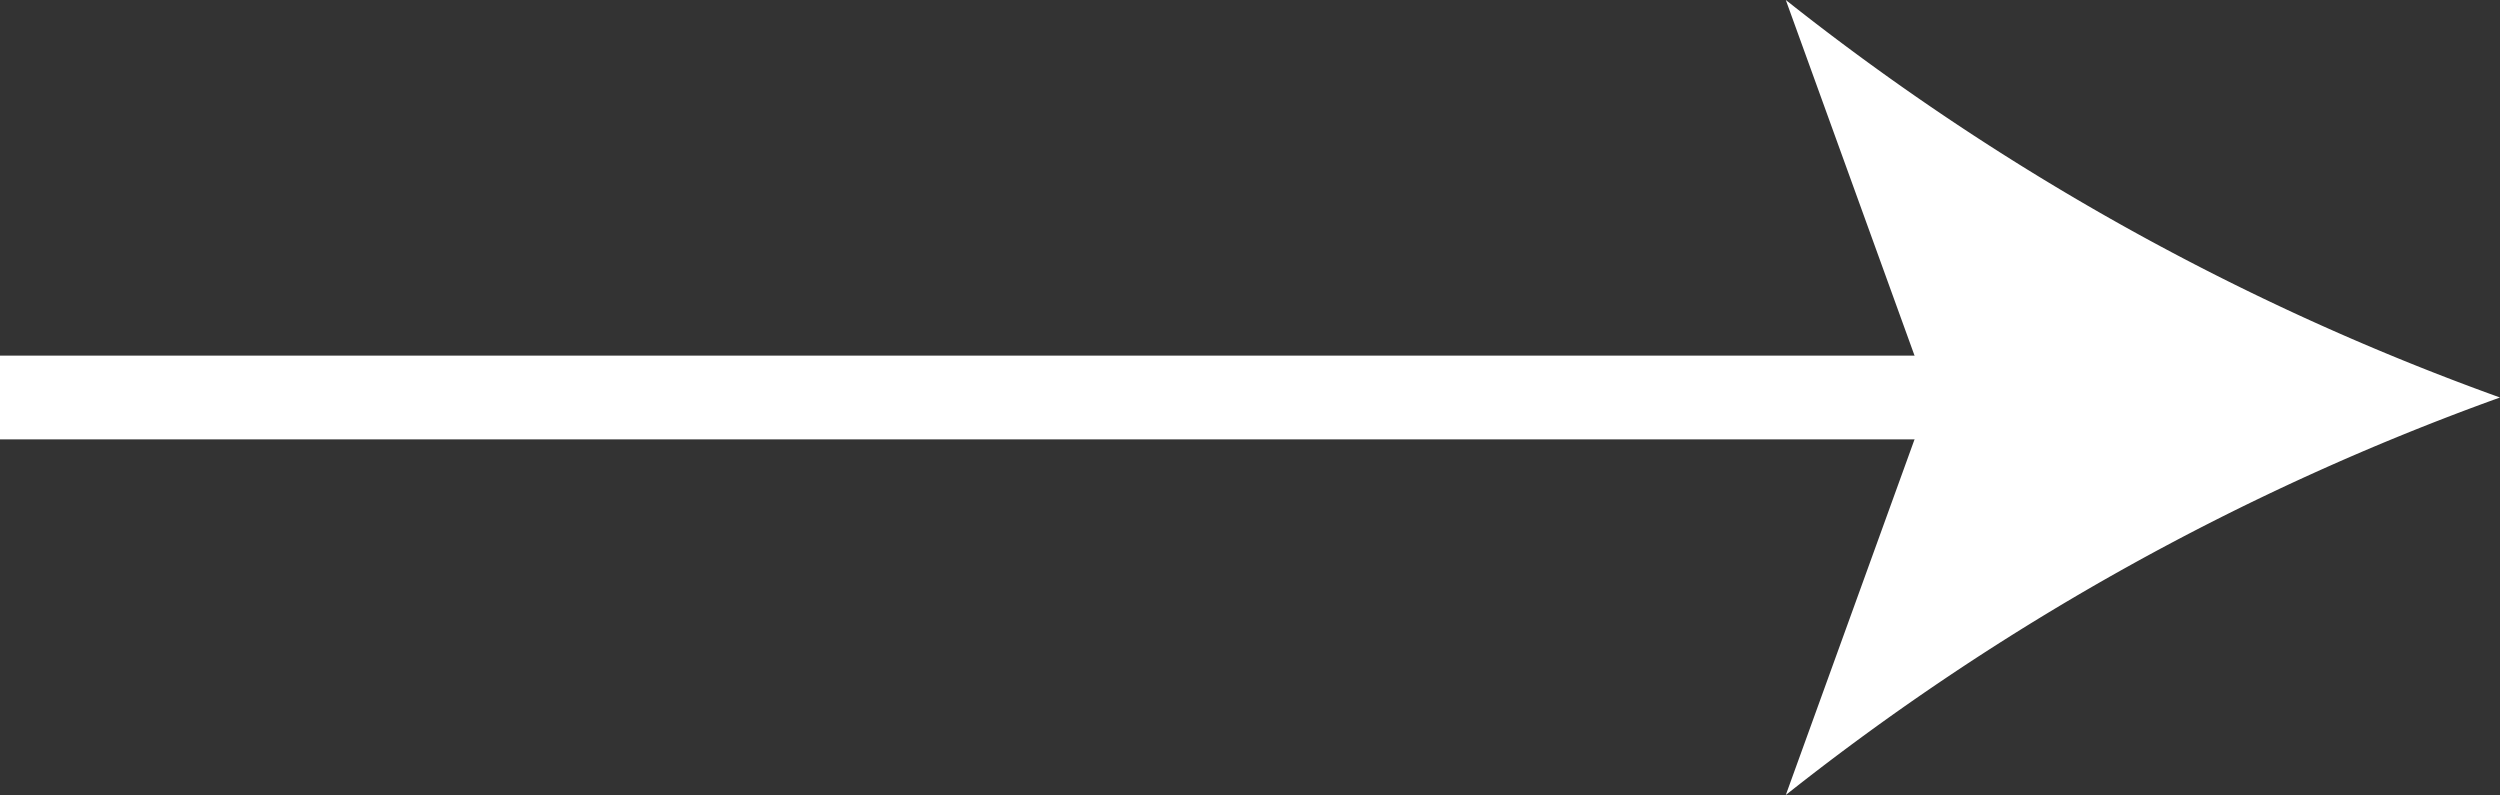 <svg xmlns="http://www.w3.org/2000/svg" viewBox="0 0 42.39 13.48"><rect x="0" y="0" width="42.39" height="13.48" fill="#333333" stroke="none"/><title>Asset 12</title><g id="0e8afffa-388a-4398-9d71-83a8854e94da" data-name="Layer 2"><g id="3c166d8c-e33b-4ccf-9b13-60a3c4be85ab" data-name="Layer 3"><line y1="6.74" x2="33.84" y2="6.74" fill="none" stroke="#fff" stroke-miterlimit="10" stroke-width="1.42"/><path d="M42.39,6.74a42.83,42.83,0,0,0-12.11,6.74l2.44-6.74L30.28,0A42.8,42.8,0,0,0,42.39,6.74Z" fill="#fff"/></g></g></svg>